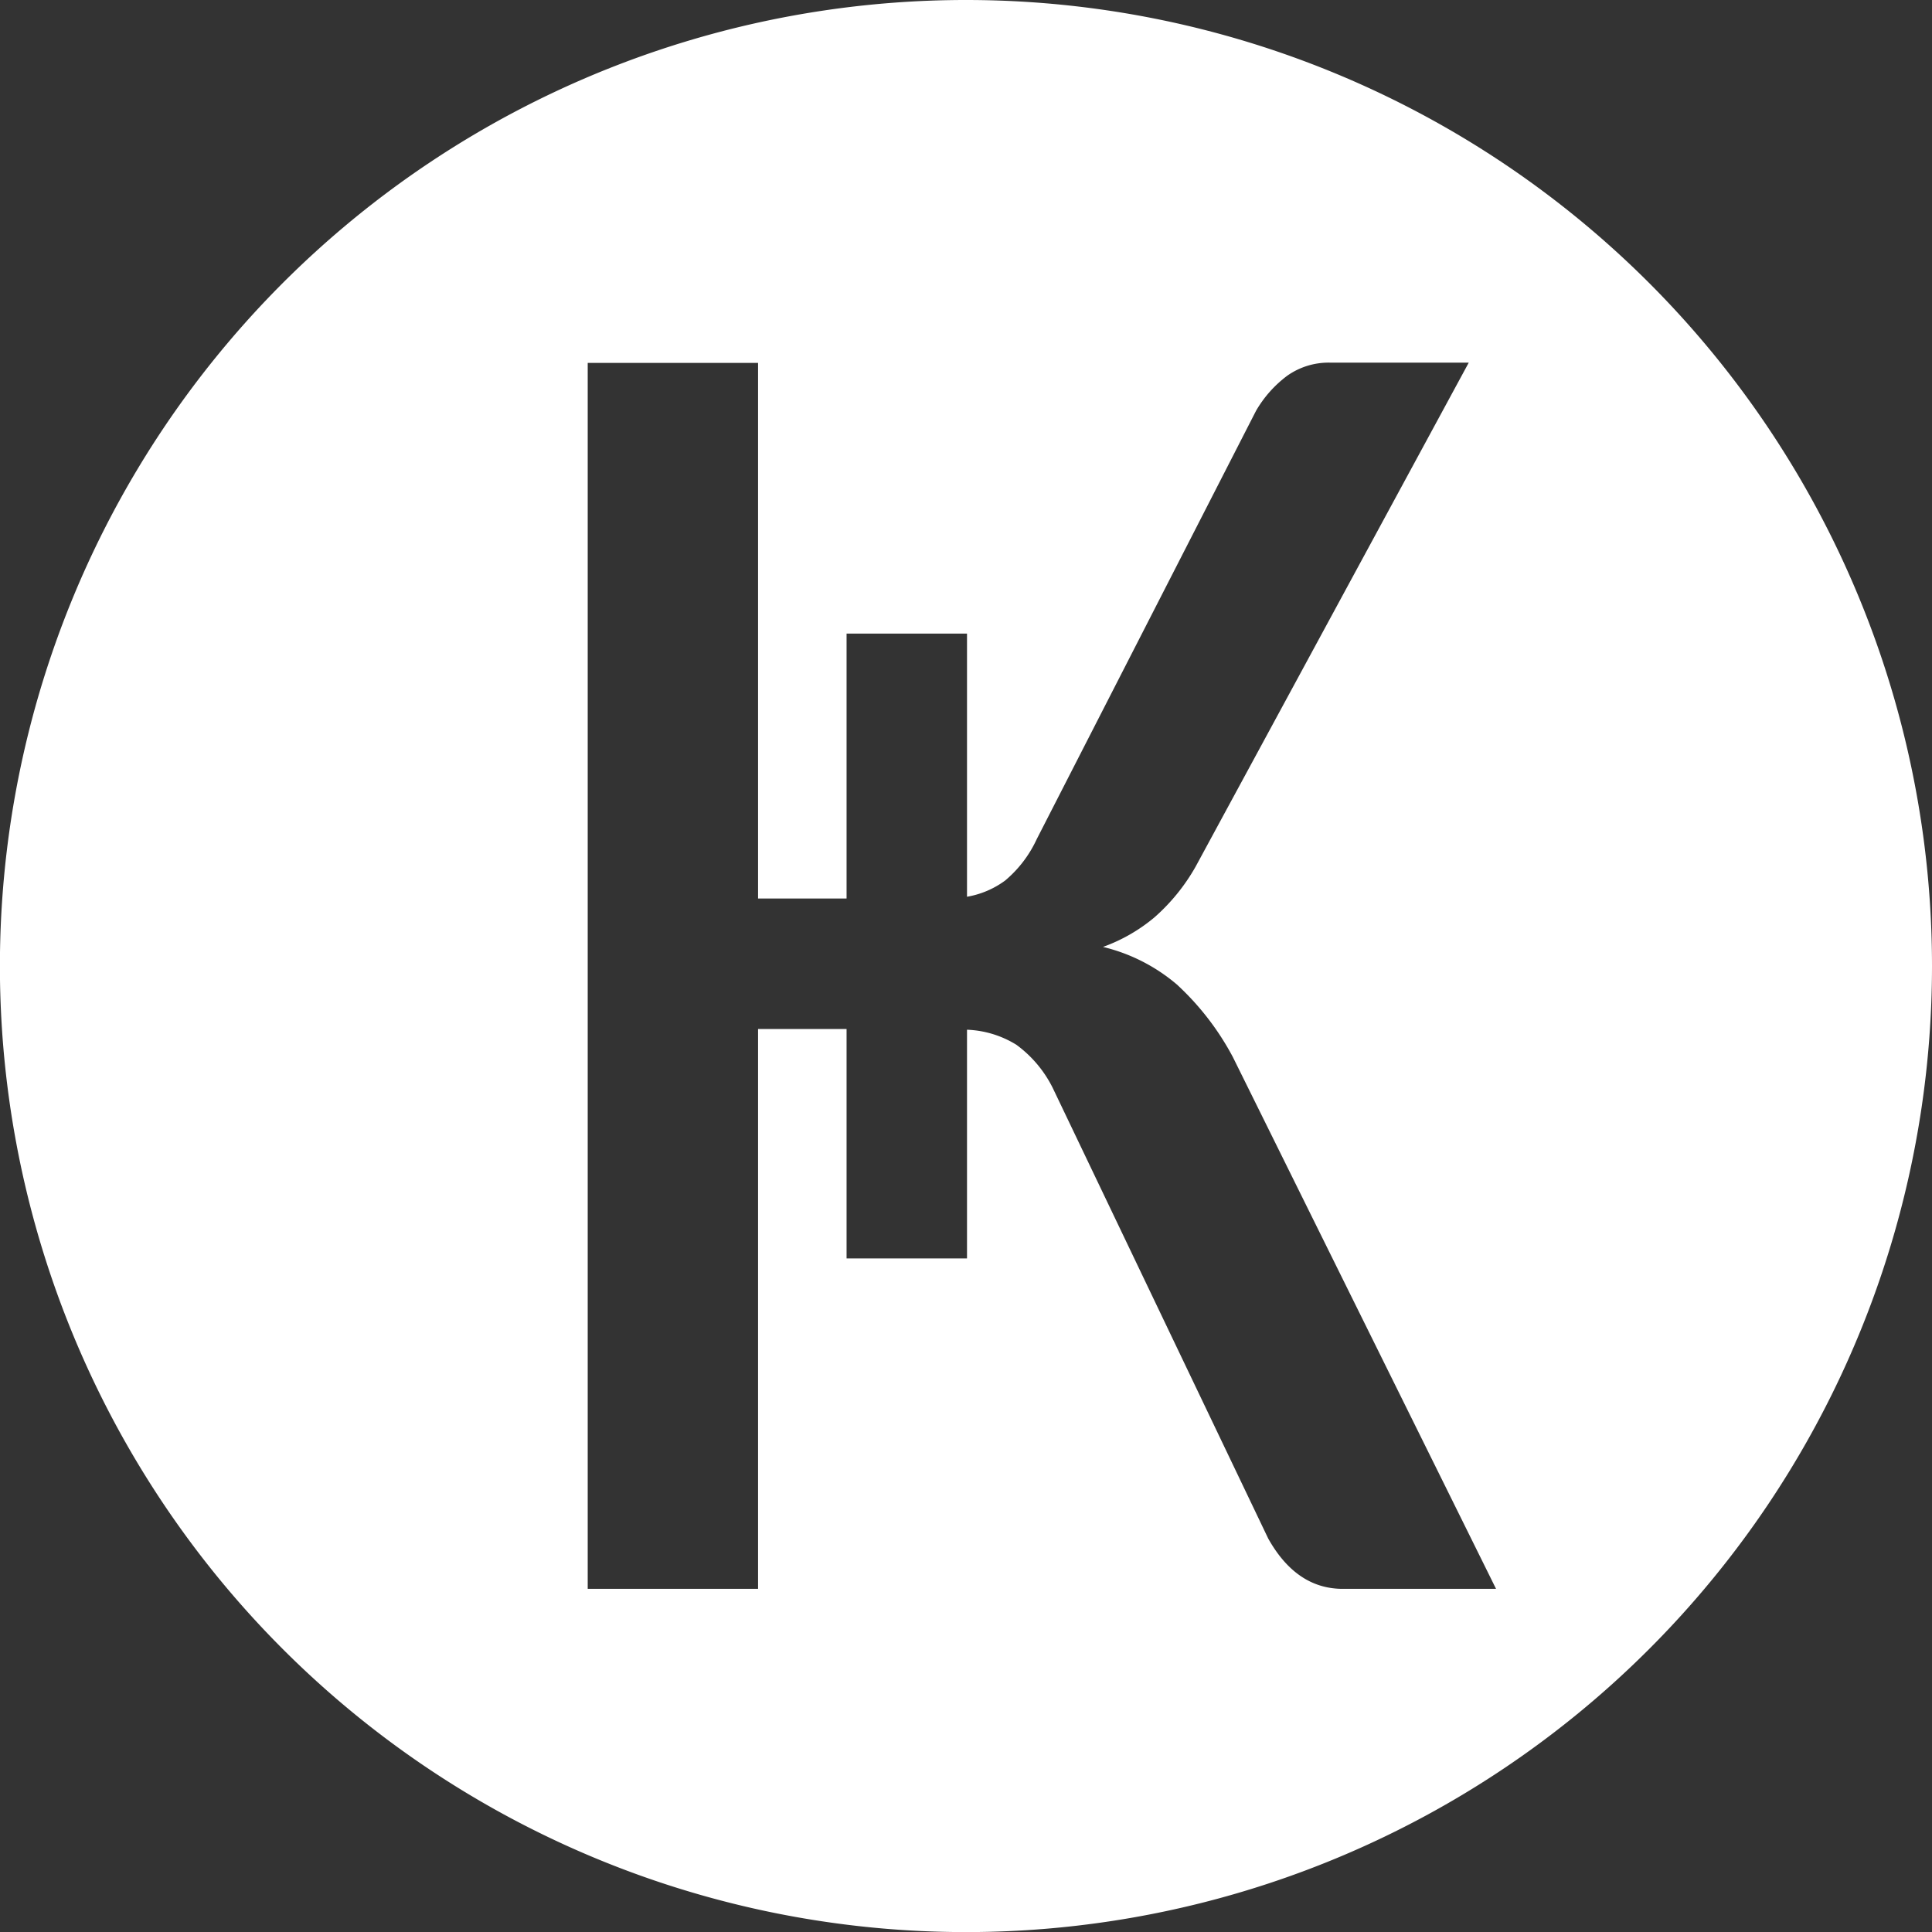 <svg xmlns="http://www.w3.org/2000/svg" viewBox="0 0 220.25 220.25"><rect x="0" y="0" width="220.25" height="220.25" fill="#333333" stroke="none"/><defs><style>.cls-1{fill:#FFFFFF;}</style></defs><title>Ресурс 1</title><g id="Шар_2" data-name="Шар 2"><g id="Шар_1-2" data-name="Шар 1"><path class="cls-1" d="M110.13,0A110.13,110.13,0,1,0,220.25,110.13,110.12,110.12,0,0,0,110.13,0Zm42.94,181.13c-3.52,0-6.35-1.92-8.49-5.73L120,124a13.59,13.59,0,0,0-4.14-4.9,11.48,11.48,0,0,0-5.62-1.71v26.07H96.51V117.31H86.42v63.82H67V41.37H86.42v61.06H96.51V72.23h13.73v30a10.22,10.22,0,0,0,4.35-1.85,13.6,13.6,0,0,0,3.6-4.72l25-48.83a13.36,13.36,0,0,1,3.56-4,8.18,8.18,0,0,1,4.83-1.49h15.86L136.3,98.8a22.34,22.34,0,0,1-4.68,5.77,19.23,19.23,0,0,1-5.88,3.38,20.31,20.31,0,0,1,8.42,4.28,31,31,0,0,1,6.39,8.28l30,60.62Z"/></g></g></svg>